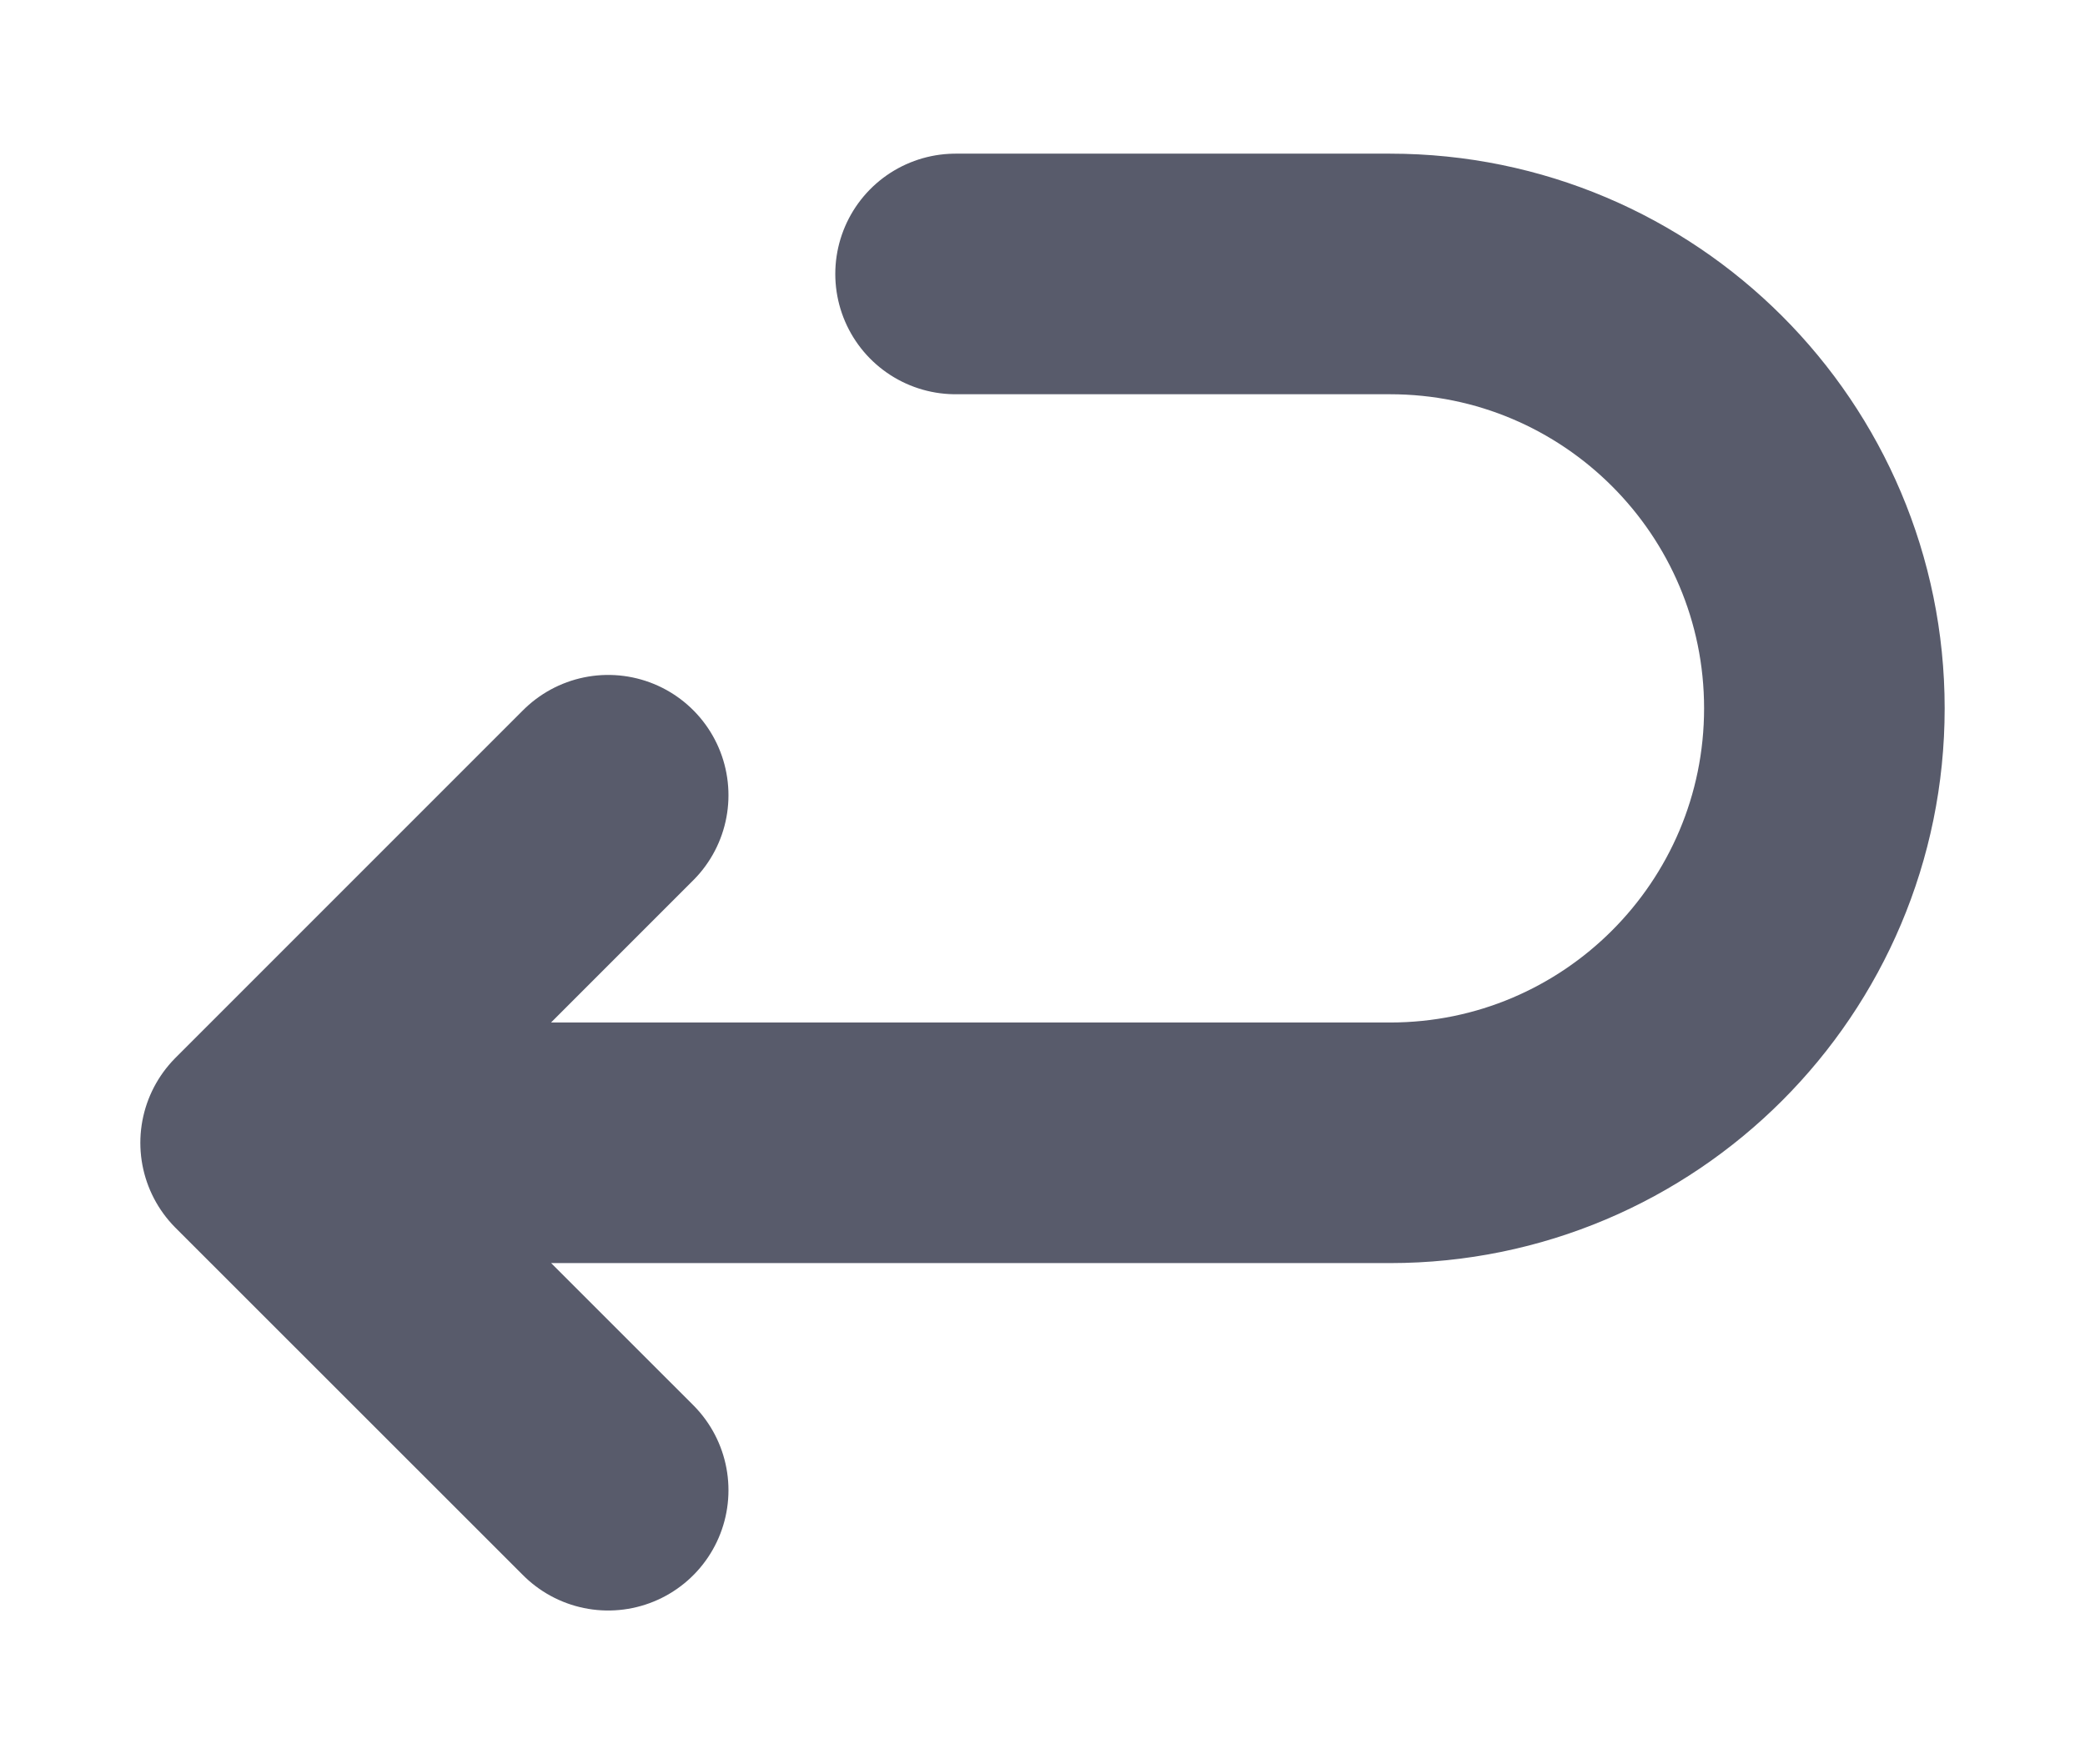 <svg width="13" height="11" viewBox="0 0 13 11" fill="none" xmlns="http://www.w3.org/2000/svg">
<path d="M3.792 4.958L1.625 7.125M1.625 7.125L3.792 9.291M1.625 7.125H8.667C10.162 7.125 11.375 5.912 11.375 4.416C11.375 2.921 10.162 1.708 8.667 1.708H5.958" stroke="#585B6B" stroke-width="1.5" stroke-linecap="round" stroke-linejoin="round"/>
</svg>
